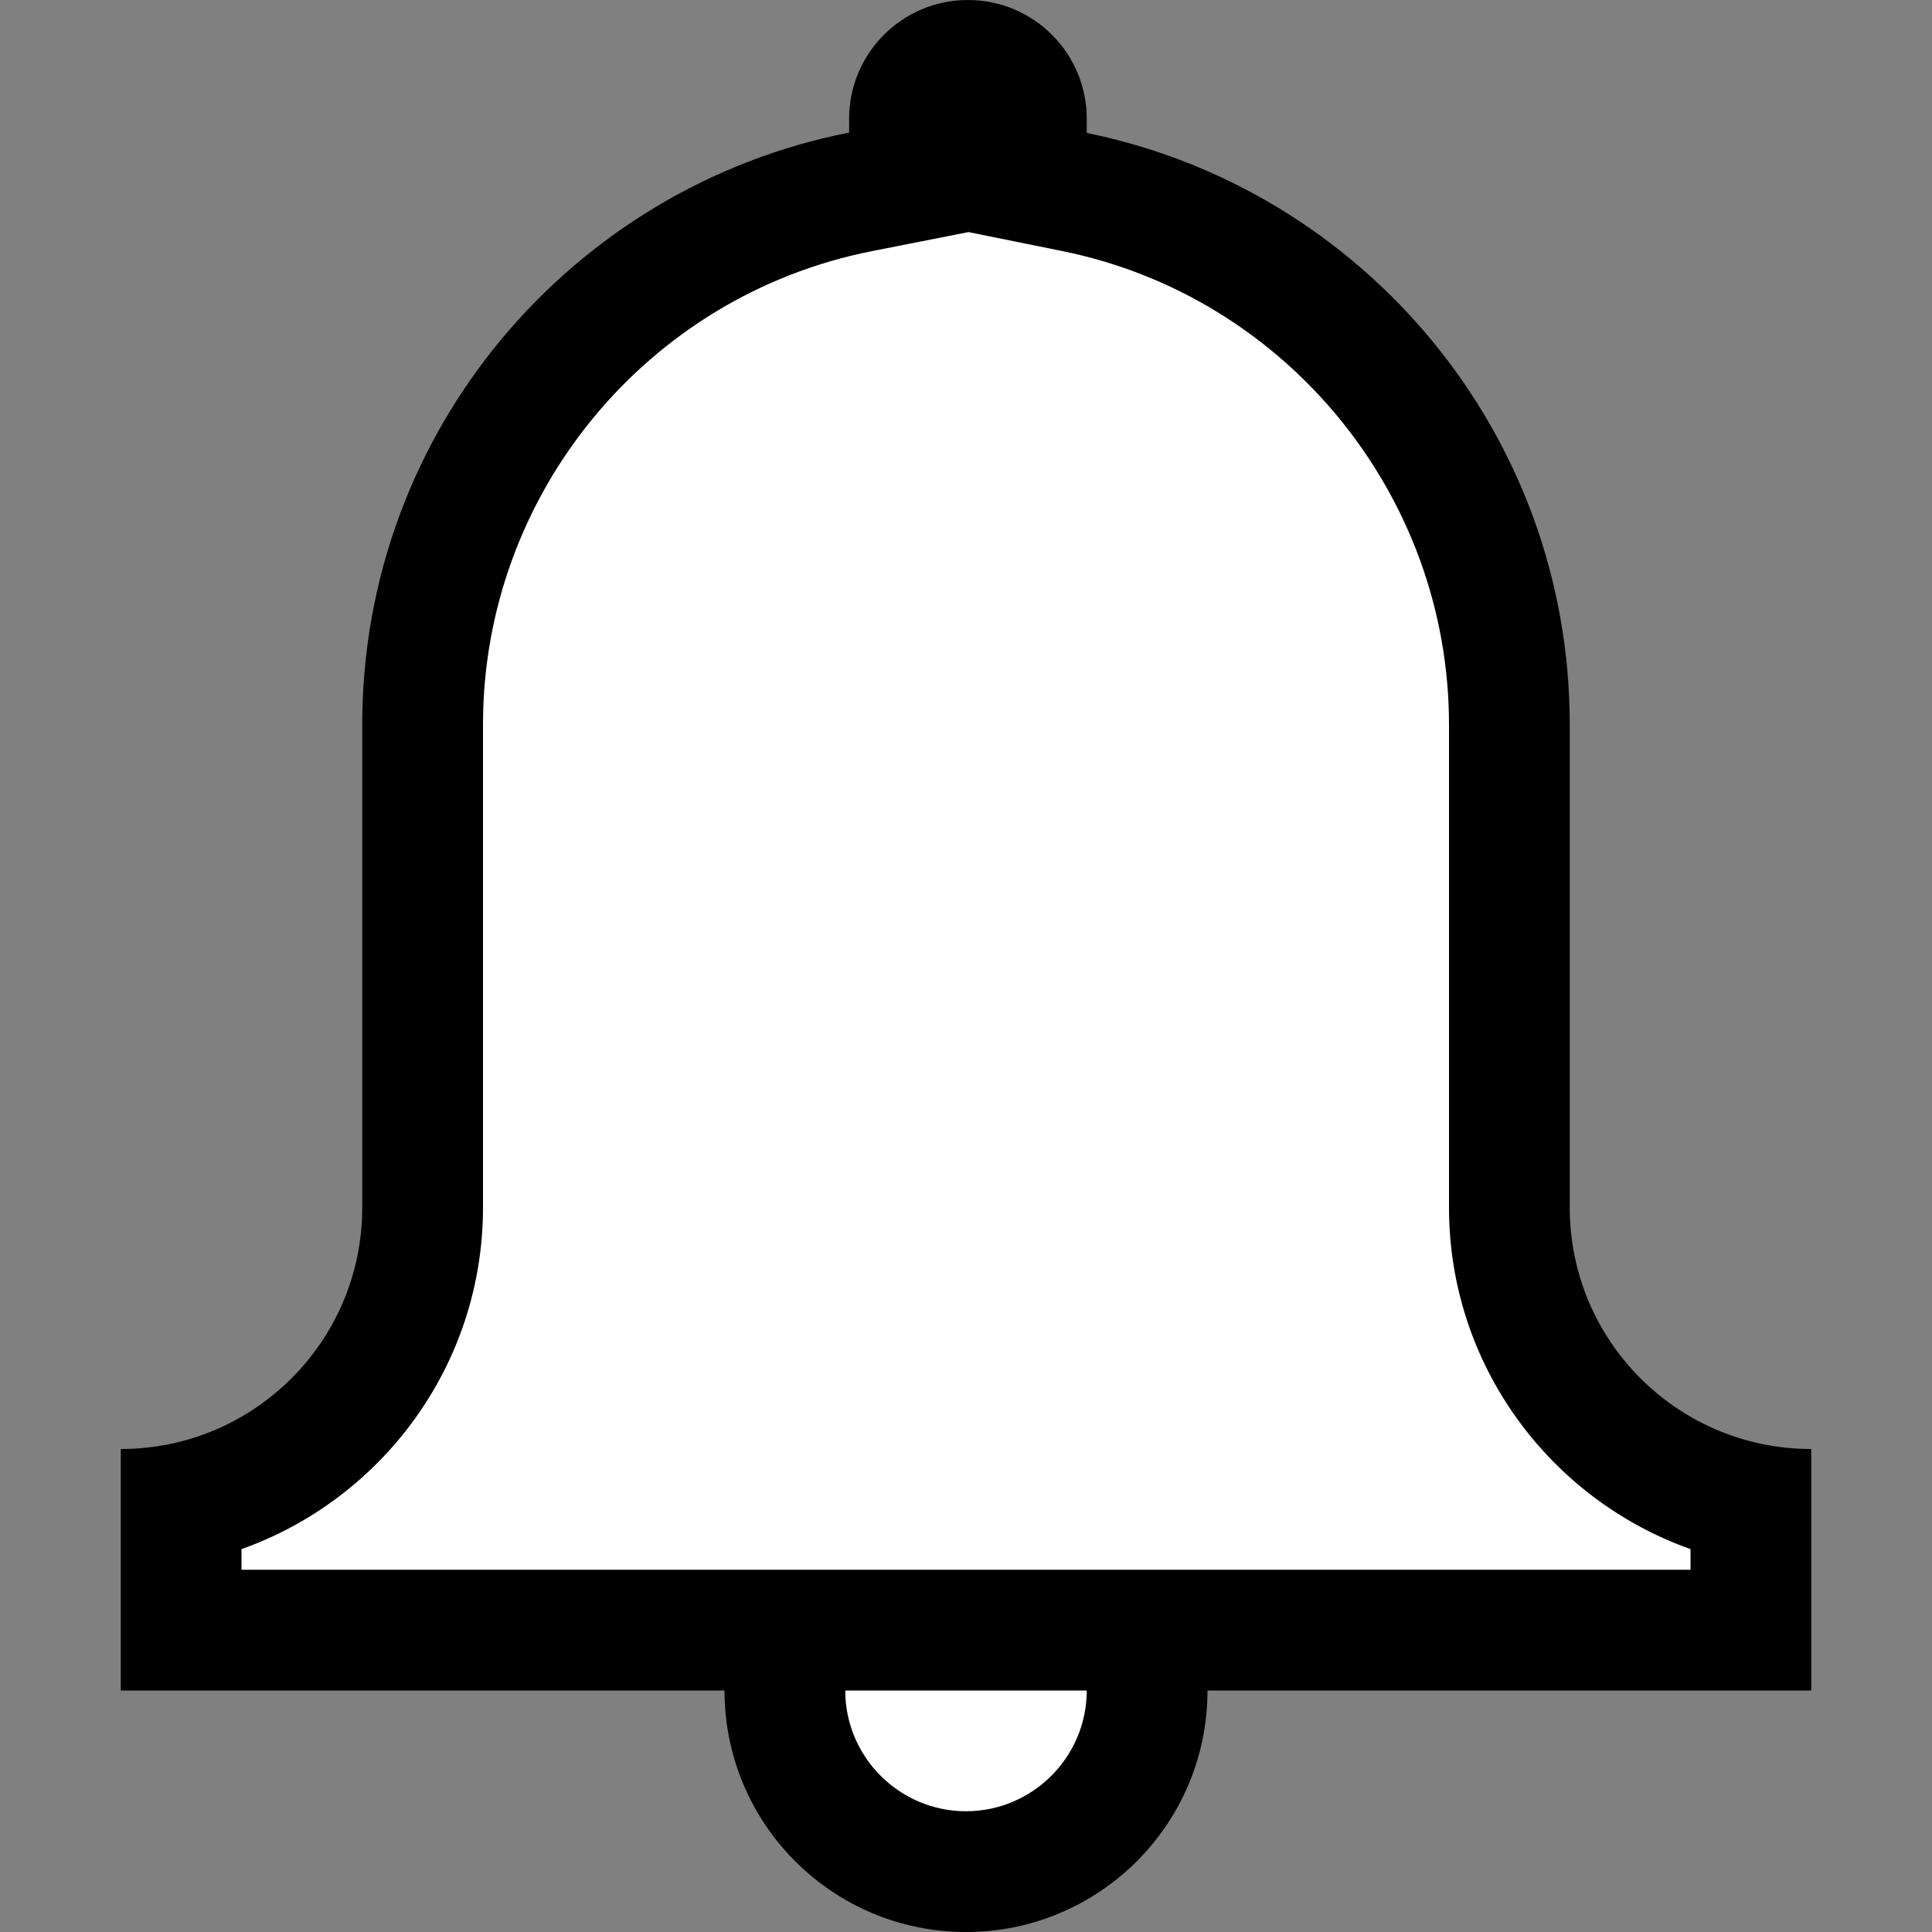 <svg version="1.1" xmlns="http://www.w3.org/2000/svg" xmlns:xlink="http://www.w3.org/1999/xlink" viewBox="0 0 172 172"><rect x="0" y="0" width="172" height="172" fill="#808080" stroke="none"/><g fill="none" fill-rule="nonzero" stroke="none" stroke-width="1" stroke-linecap="butt" stroke-linejoin="miter" stroke-miterlimit="10" stroke-dasharray="" stroke-dashoffset="0" font-family="none" font-weight="none" font-size="none" text-anchor="none" style="mix-blend-mode: normal"><path d="M0,172v-172h172v172z" fill="none"></path><g><path d="M86,134.375c-8.906,0 -16.125,7.219 -16.125,16.125c0,8.906 7.219,16.125 16.125,16.125c8.906,0 16.125,-7.219 16.125,-16.125c0,-8.906 -7.219,-16.125 -16.125,-16.125z" fill="#ffffff"></path><path d="M86,139.75c5.923,0 10.75,4.827 10.75,10.75c0,5.923 -4.827,10.75 -10.75,10.75c-5.923,0 -10.75,-4.827 -10.75,-10.75c0,-5.923 4.827,-10.75 10.75,-10.75M86,129c-11.879,0 -21.5,9.621 -21.5,21.5c0,11.879 9.621,21.5 21.5,21.5c11.879,0 21.5,-9.621 21.5,-21.5c0,-11.879 -9.621,-21.5 -21.5,-21.5z" fill="#000000"></path><g><path d="M16.125,145.125v-11.287c12.255,-2.494 21.5,-13.351 21.5,-26.337v-43c0,-23.048 16.404,-42.989 39.001,-47.429l4.343,-0.86v-5.633c0,-2.87 2.344,-5.203 5.203,-5.203c2.86,0 5.203,2.333 5.203,5.203v5.644l4.3,0.881c22.424,4.547 38.7,24.488 38.7,47.397v43c0,12.986 9.245,23.833 21.5,26.337v11.287z" fill="#ffffff"></path><path d="M86.226,20.662l8.385,1.698c19.93,4.053 34.389,21.769 34.389,42.14v43c0,14.018 8.987,25.972 21.5,30.412v1.838h-129v-1.838c12.513,-4.44 21.5,-16.394 21.5,-30.412v-43c0,-20.479 14.577,-38.206 34.669,-42.151l8.557,-1.688M86.172,0c-5.837,0 -10.578,4.73 -10.578,10.578v1.226c-24.693,4.848 -43.344,26.574 -43.344,52.697v43c0,11.879 -9.621,21.5 -21.5,21.5v21.5h150.5v-21.5c-11.879,0 -21.5,-9.621 -21.5,-21.5v-43c0,-26.004 -18.468,-47.687 -43,-52.664v-1.258c0,-5.848 -4.73,-10.578 -10.578,-10.578z" fill="#000000"></path></g></g></g></svg>